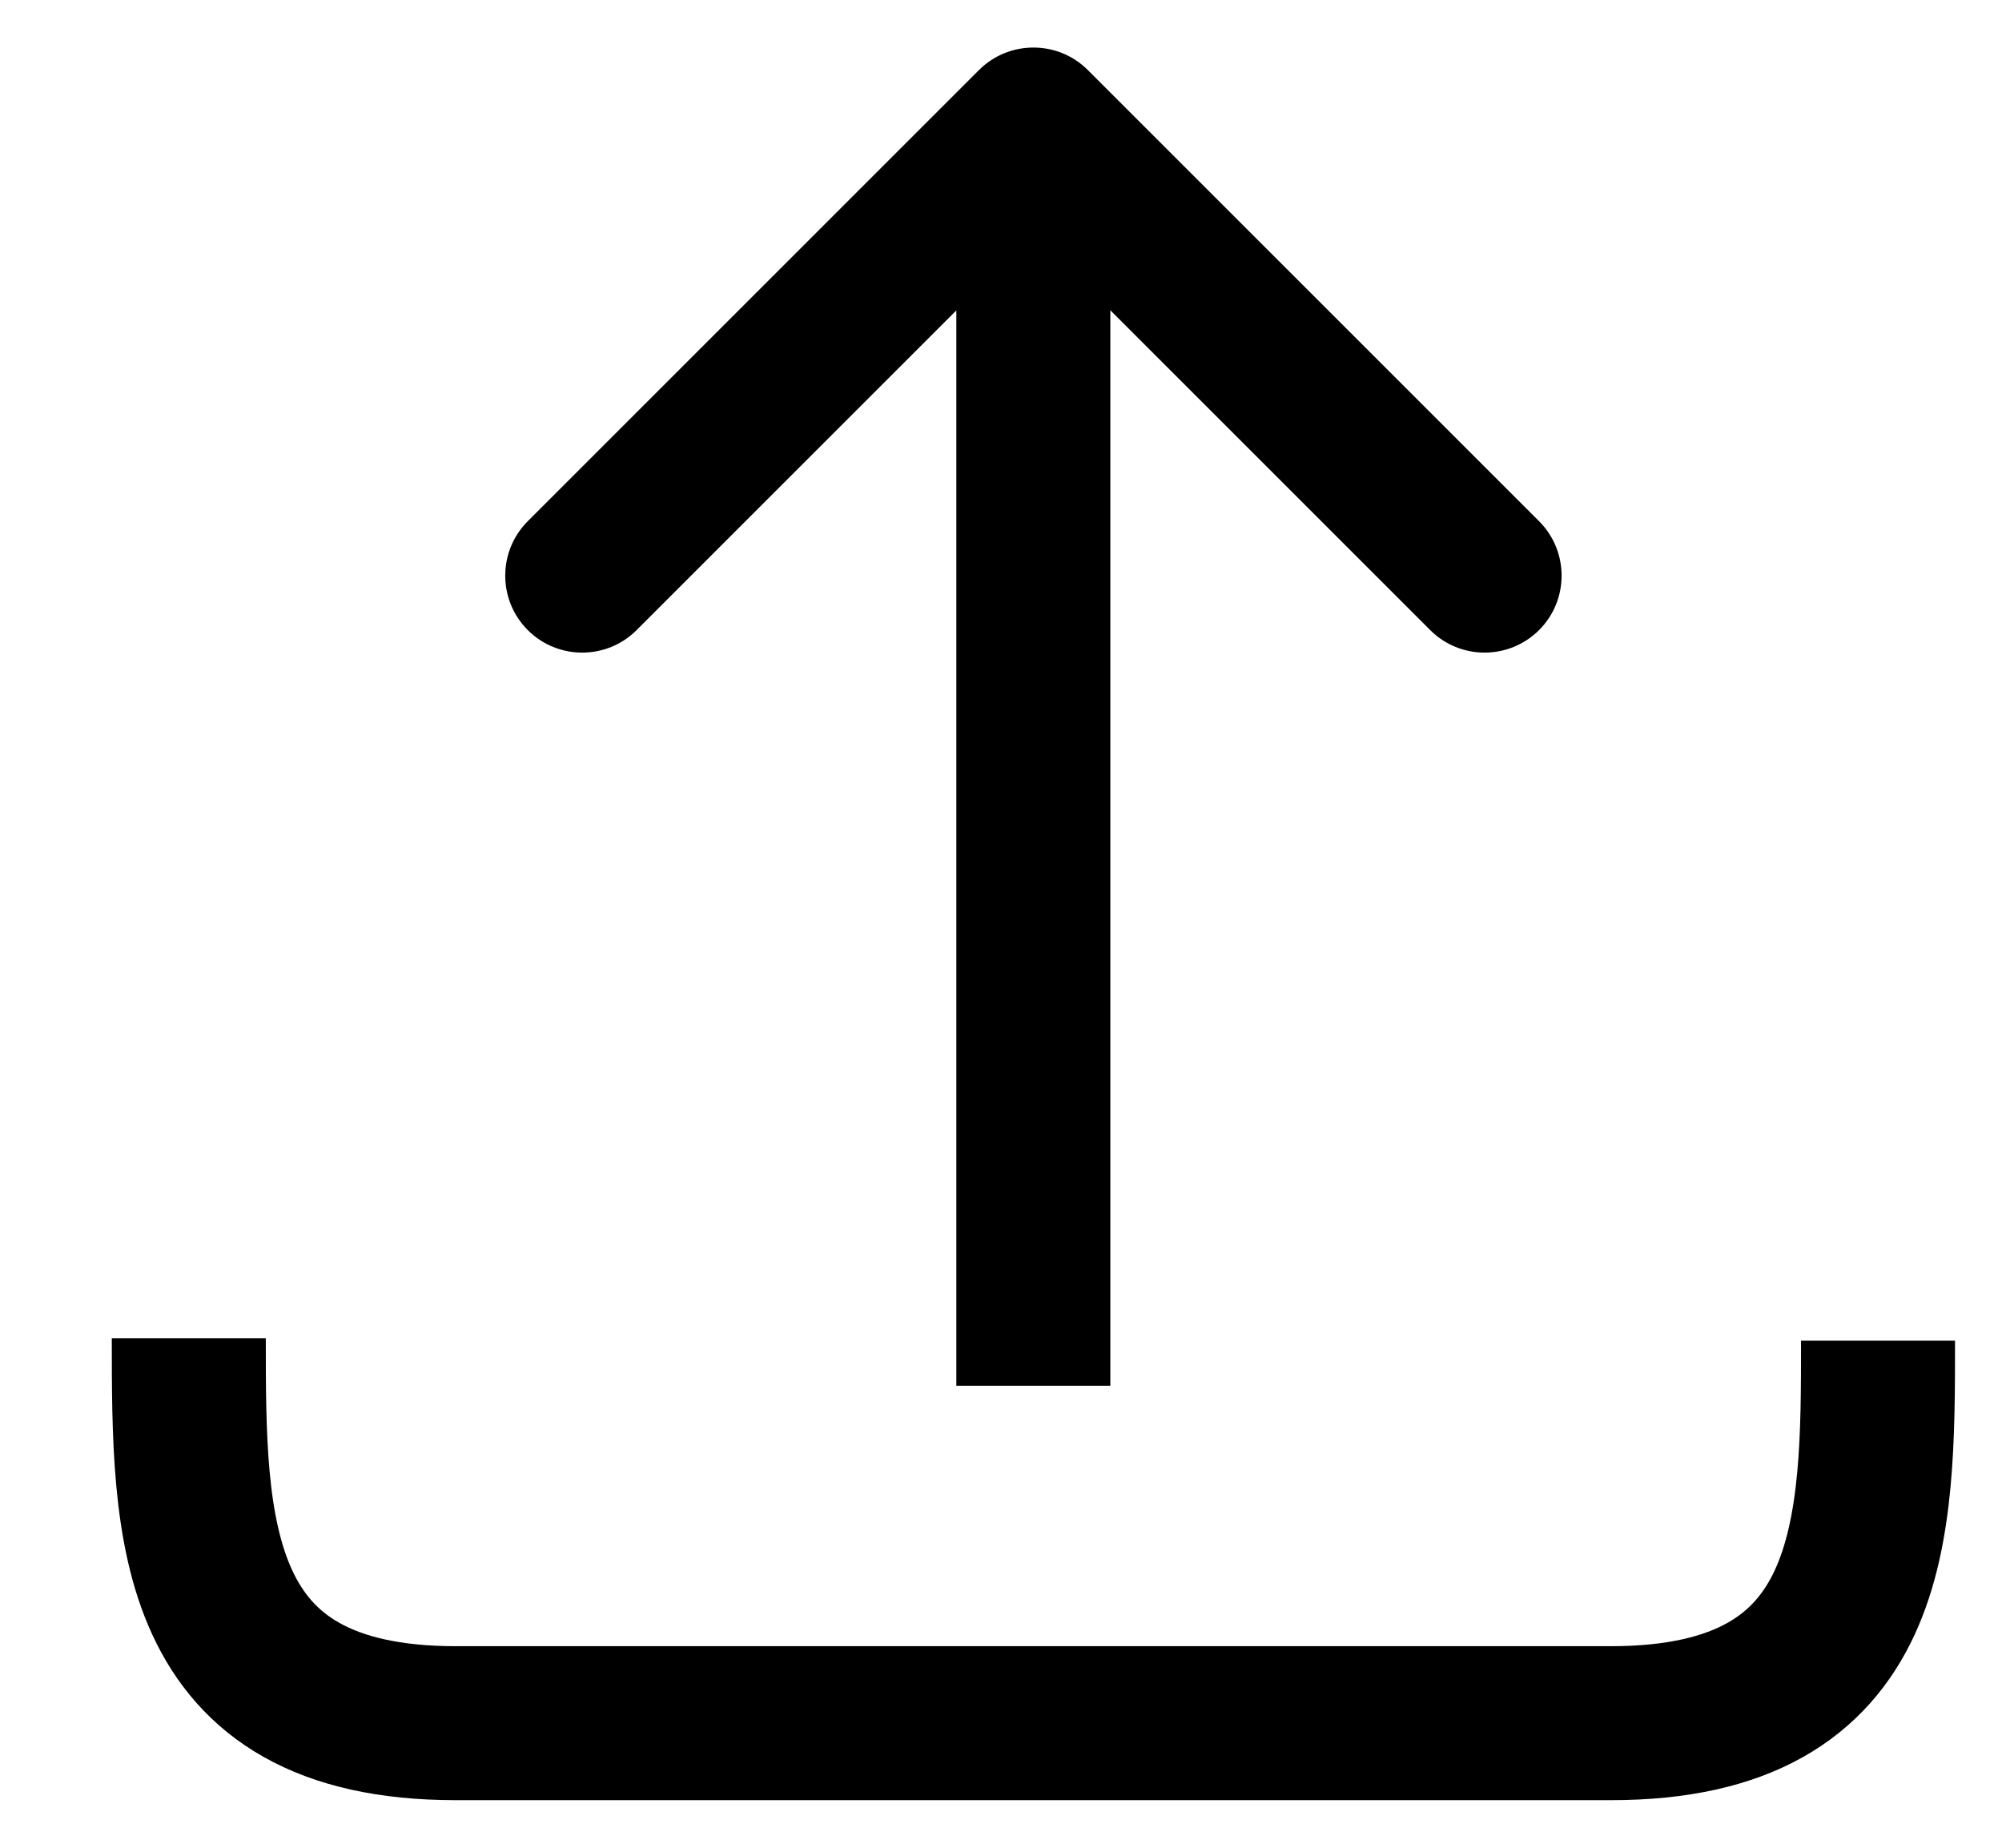 <svg width="13" height="12" viewBox="0 0 13 12" fill="none" xmlns="http://www.w3.org/2000/svg">
<path d="M3.427 3.385C3.232 3.58 3.232 3.897 3.427 4.092C3.622 4.287 3.939 4.287 4.134 4.092L3.427 3.385ZM6.71 0.809L7.064 0.455C6.869 0.26 6.552 0.26 6.357 0.455L6.71 0.809ZM9.287 4.092C9.482 4.287 9.798 4.287 9.994 4.092C10.189 3.897 10.189 3.58 9.994 3.385L9.287 4.092ZM4.134 4.092L7.064 1.162L6.357 0.455L3.427 3.385L4.134 4.092ZM6.357 1.162L9.287 4.092L9.994 3.385L7.064 0.455L6.357 1.162ZM6.21 0.809L6.21 9H7.21L7.21 0.809L6.21 0.809Z" fill="black"/>
<path d="M1.226 8.691C1.226 9.931 1.226 11.191 2.96 11.191L8.726 11.191C8.726 11.191 8.726 11.191 10.46 11.191C12.195 11.191 12.195 9.931 12.195 8.707" stroke="black"/>
</svg>
